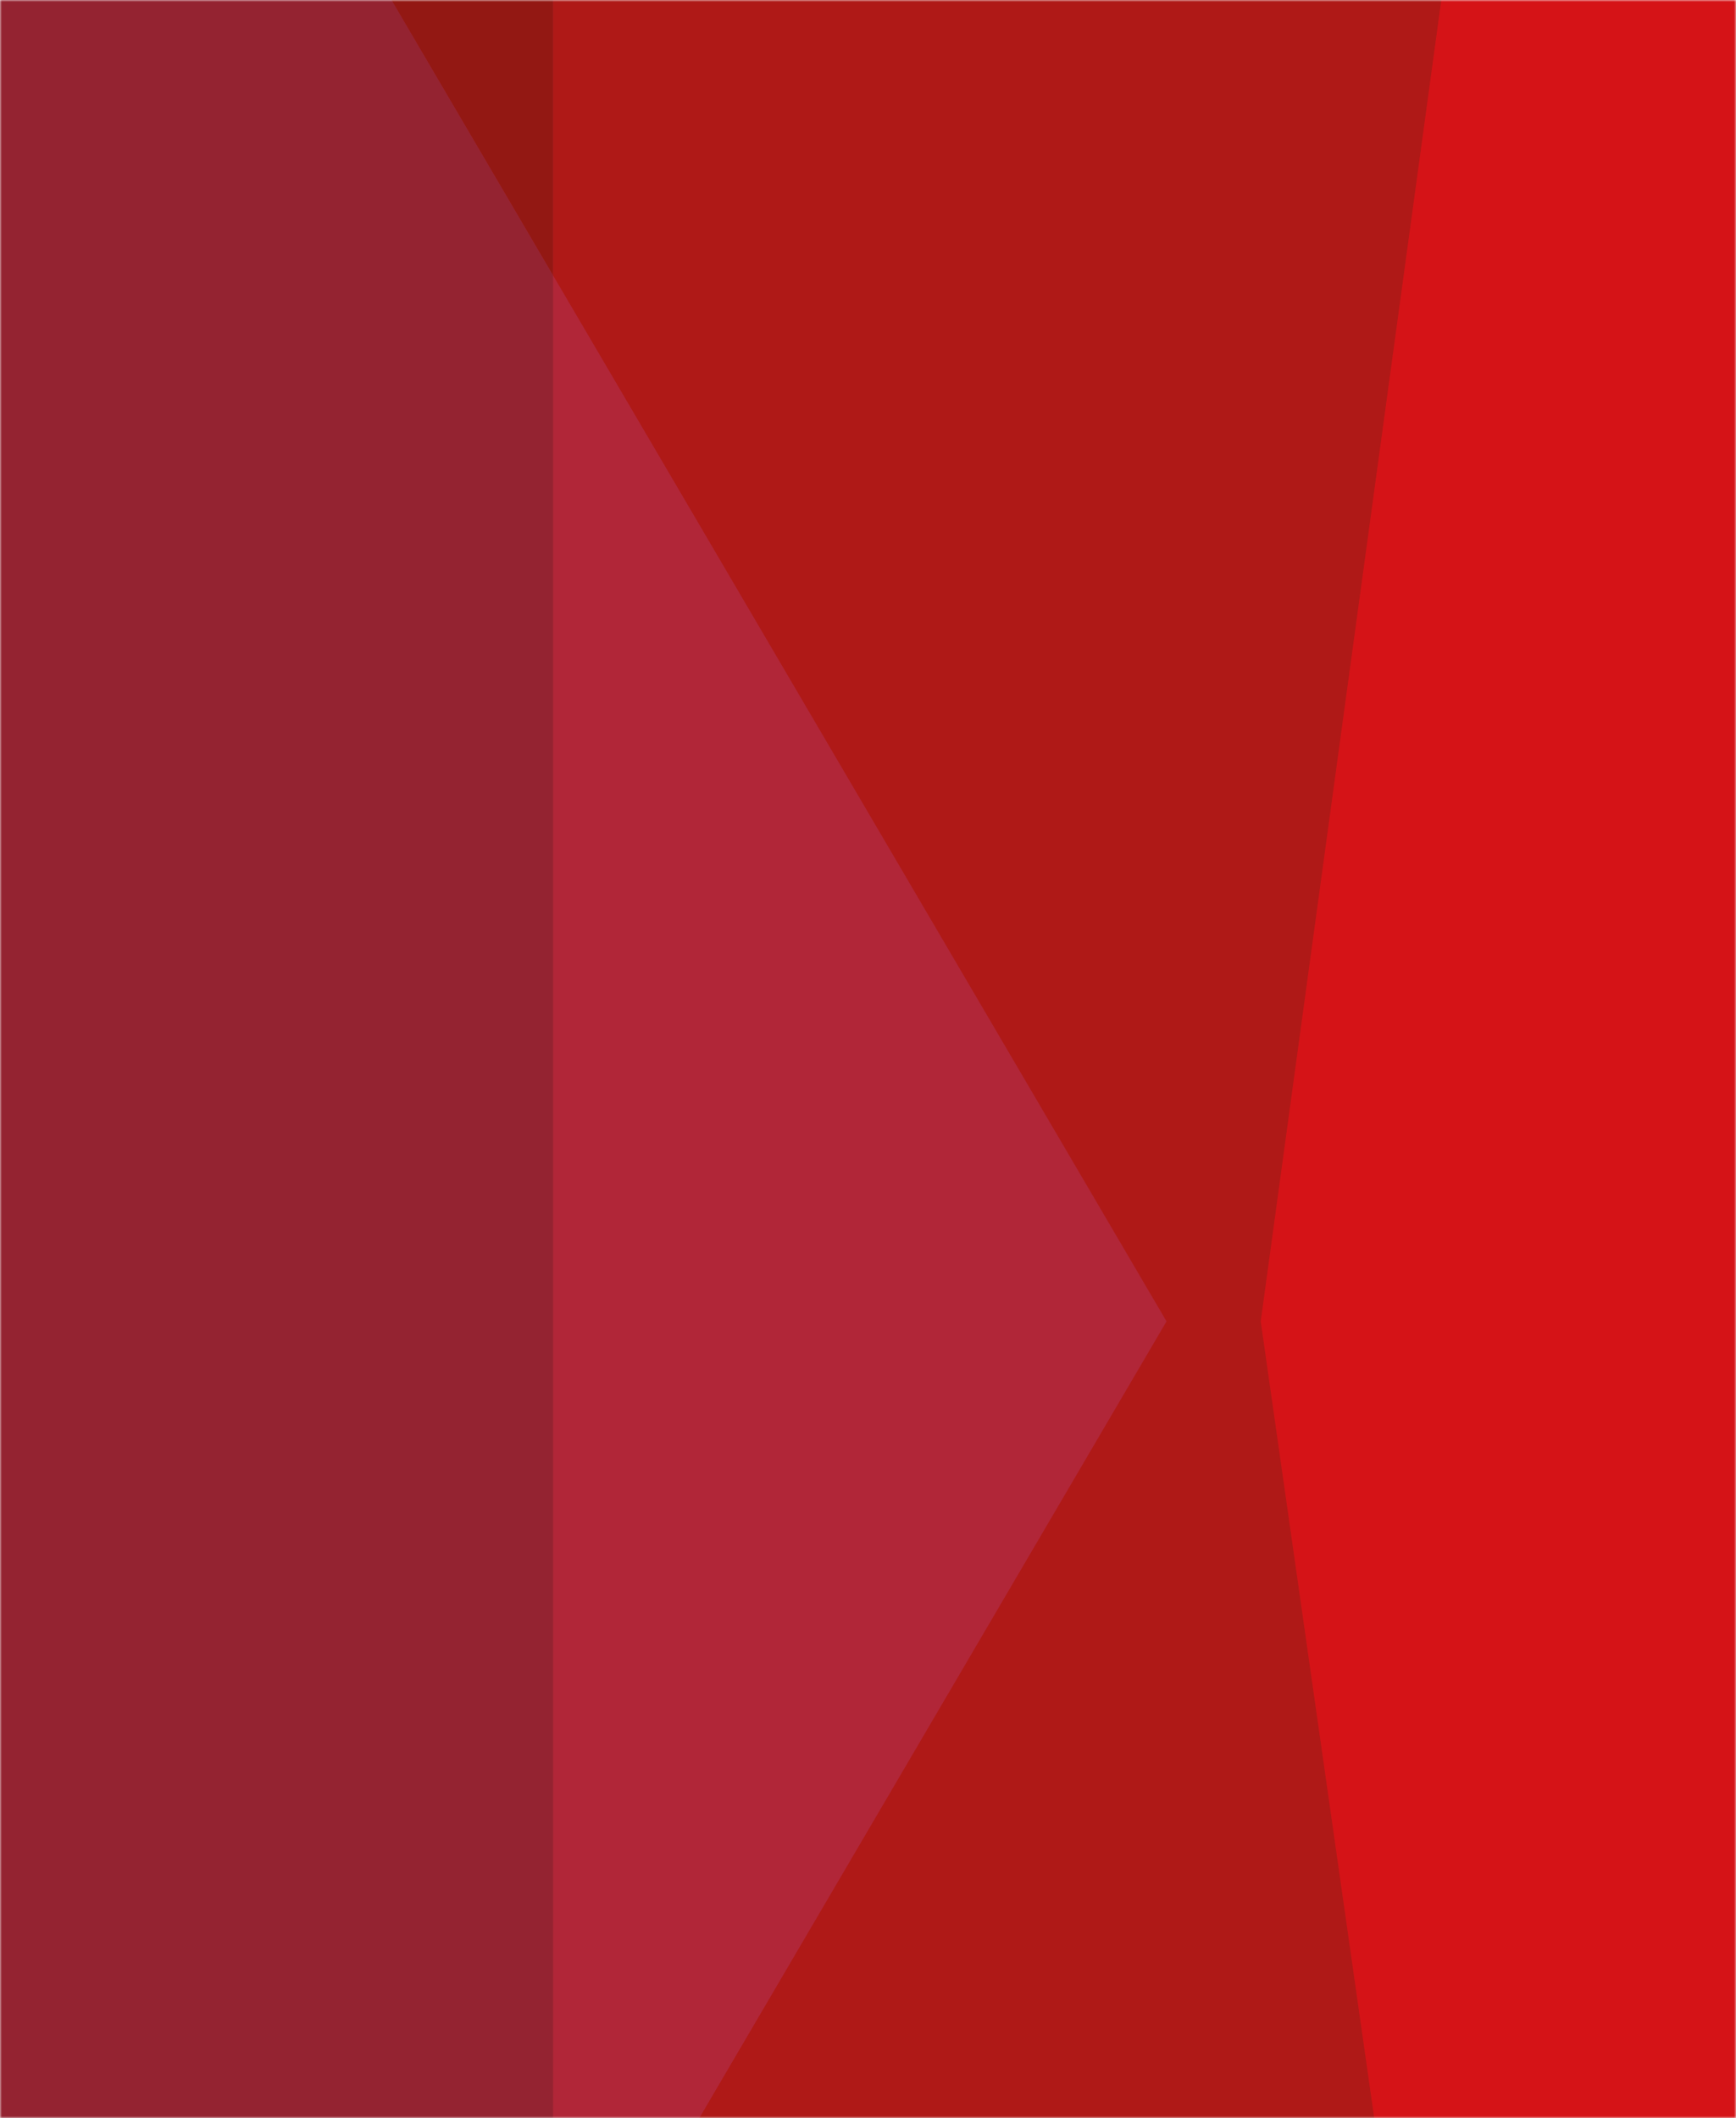<svg width="450" height="549" viewBox="0 0 450 549" fill="none" xmlns="http://www.w3.org/2000/svg">
<g clip-path="url(#clip0_70_1075)">
<mask id="mask0_70_1075" style="mask-type:alpha" maskUnits="userSpaceOnUse" x="0" y="0" width="450" height="549">
<rect x="0.5" y="0.5" width="449" height="548" fill="white" stroke="black"/>
</mask>
<g mask="url(#mask0_70_1075)">
<path d="M3243 -369H-115V1054H3243V-369Z" fill="url(#paint0_linear_70_1075)"/>
<path d="M428.198 1054H842.224L698.072 342.509L428.198 1054Z" fill="url(#paint1_linear_70_1075)"/>
<path d="M424.067 -369H143.357V71.412L302.384 342.506L143.357 613.6V1054H428.198L326.807 342.506L424.067 -369Z" fill="#AF1917"/>
<path d="M857.425 -369H424.067L698.072 342.506L857.425 -369Z" fill="url(#paint2_linear_70_1075)"/>
<path d="M143.357 -369H-115L143.357 71.412V-369Z" fill="#931813"/>
<path d="M302.384 342.506L143.357 71.412V613.6L302.384 342.506Z" fill="#B12638"/>
<path d="M143.357 71.412L-115 -369V1054L143.357 613.6V71.412Z" fill="#942331"/>
<path d="M424.067 -369L326.807 342.506L428.198 1054L698.072 342.506L424.067 -369Z" fill="#D51317"/>
</g>
</g>
<defs>
<linearGradient id="paint0_linear_70_1075" x1="-115" y1="342.5" x2="3243" y2="342.5" gradientUnits="userSpaceOnUse">
<stop stop-color="#942331"/>
<stop offset="0.036" stop-color="#931813"/>
<stop offset="0.085" stop-color="#B12638"/>
<stop offset="0.124" stop-color="#AF1917"/>
<stop offset="0.126" stop-color="#B11917"/>
<stop offset="0.153" stop-color="#CB1517"/>
<stop offset="0.17" stop-color="#D51317"/>
<stop offset="0.175" stop-color="#CE1B24"/>
<stop offset="0.188" stop-color="#BB2742"/>
<stop offset="0.205" stop-color="#9B326B"/>
<stop offset="0.214" stop-color="#88357F"/>
<stop offset="0.244" stop-color="#853580"/>
<stop offset="0.264" stop-color="#6E368C"/>
<stop offset="0.291" stop-color="#3A4190"/>
<stop offset="0.324" stop-color="#14387F"/>
<stop offset="0.393" stop-color="#2B2F75"/>
<stop offset="0.418" stop-color="#312A6F"/>
<stop offset="0.476" stop-color="#2A3281"/>
<stop offset="0.494" stop-color="#283587"/>
<stop offset="0.558" stop-color="#1D61A1"/>
<stop offset="0.567" stop-color="#2169A5"/>
<stop offset="0.609" stop-color="#3D8FB6"/>
<stop offset="0.639" stop-color="#53A7BE"/>
<stop offset="0.656" stop-color="#5BB0C0"/>
<stop offset="0.675" stop-color="#53ADBE"/>
<stop offset="0.699" stop-color="#36A3BA"/>
<stop offset="0.727" stop-color="#0095B3"/>
<stop offset="0.743" stop-color="#008BAE"/>
<stop offset="0.798" stop-color="#009490"/>
<stop offset="0.887" stop-color="#00A24C"/>
<stop offset="1" stop-color="#00937D"/>
</linearGradient>
<linearGradient id="paint1_linear_70_1075" x1="842.224" y1="698.256" x2="428.199" y2="698.256" gradientUnits="userSpaceOnUse">
<stop stop-color="#88357F"/>
<stop offset="0.335" stop-color="#88357F"/>
<stop offset="0.6" stop-color="#8B2E64"/>
<stop offset="0.871" stop-color="#8E284A"/>
<stop offset="1" stop-color="#8F2540"/>
</linearGradient>
<linearGradient id="paint2_linear_70_1075" x1="860.74" y1="-13.247" x2="412.852" y2="-13.247" gradientUnits="userSpaceOnUse">
<stop stop-color="#88357F"/>
<stop offset="0.335" stop-color="#88357F"/>
<stop offset="0.6" stop-color="#8B2E64"/>
<stop offset="0.871" stop-color="#8E284A"/>
<stop offset="1" stop-color="#8F2540"/>
</linearGradient>
<clipPath id="clip0_70_1075">
<rect width="450" height="549" fill="white"/>
</clipPath>
</defs>
</svg>
